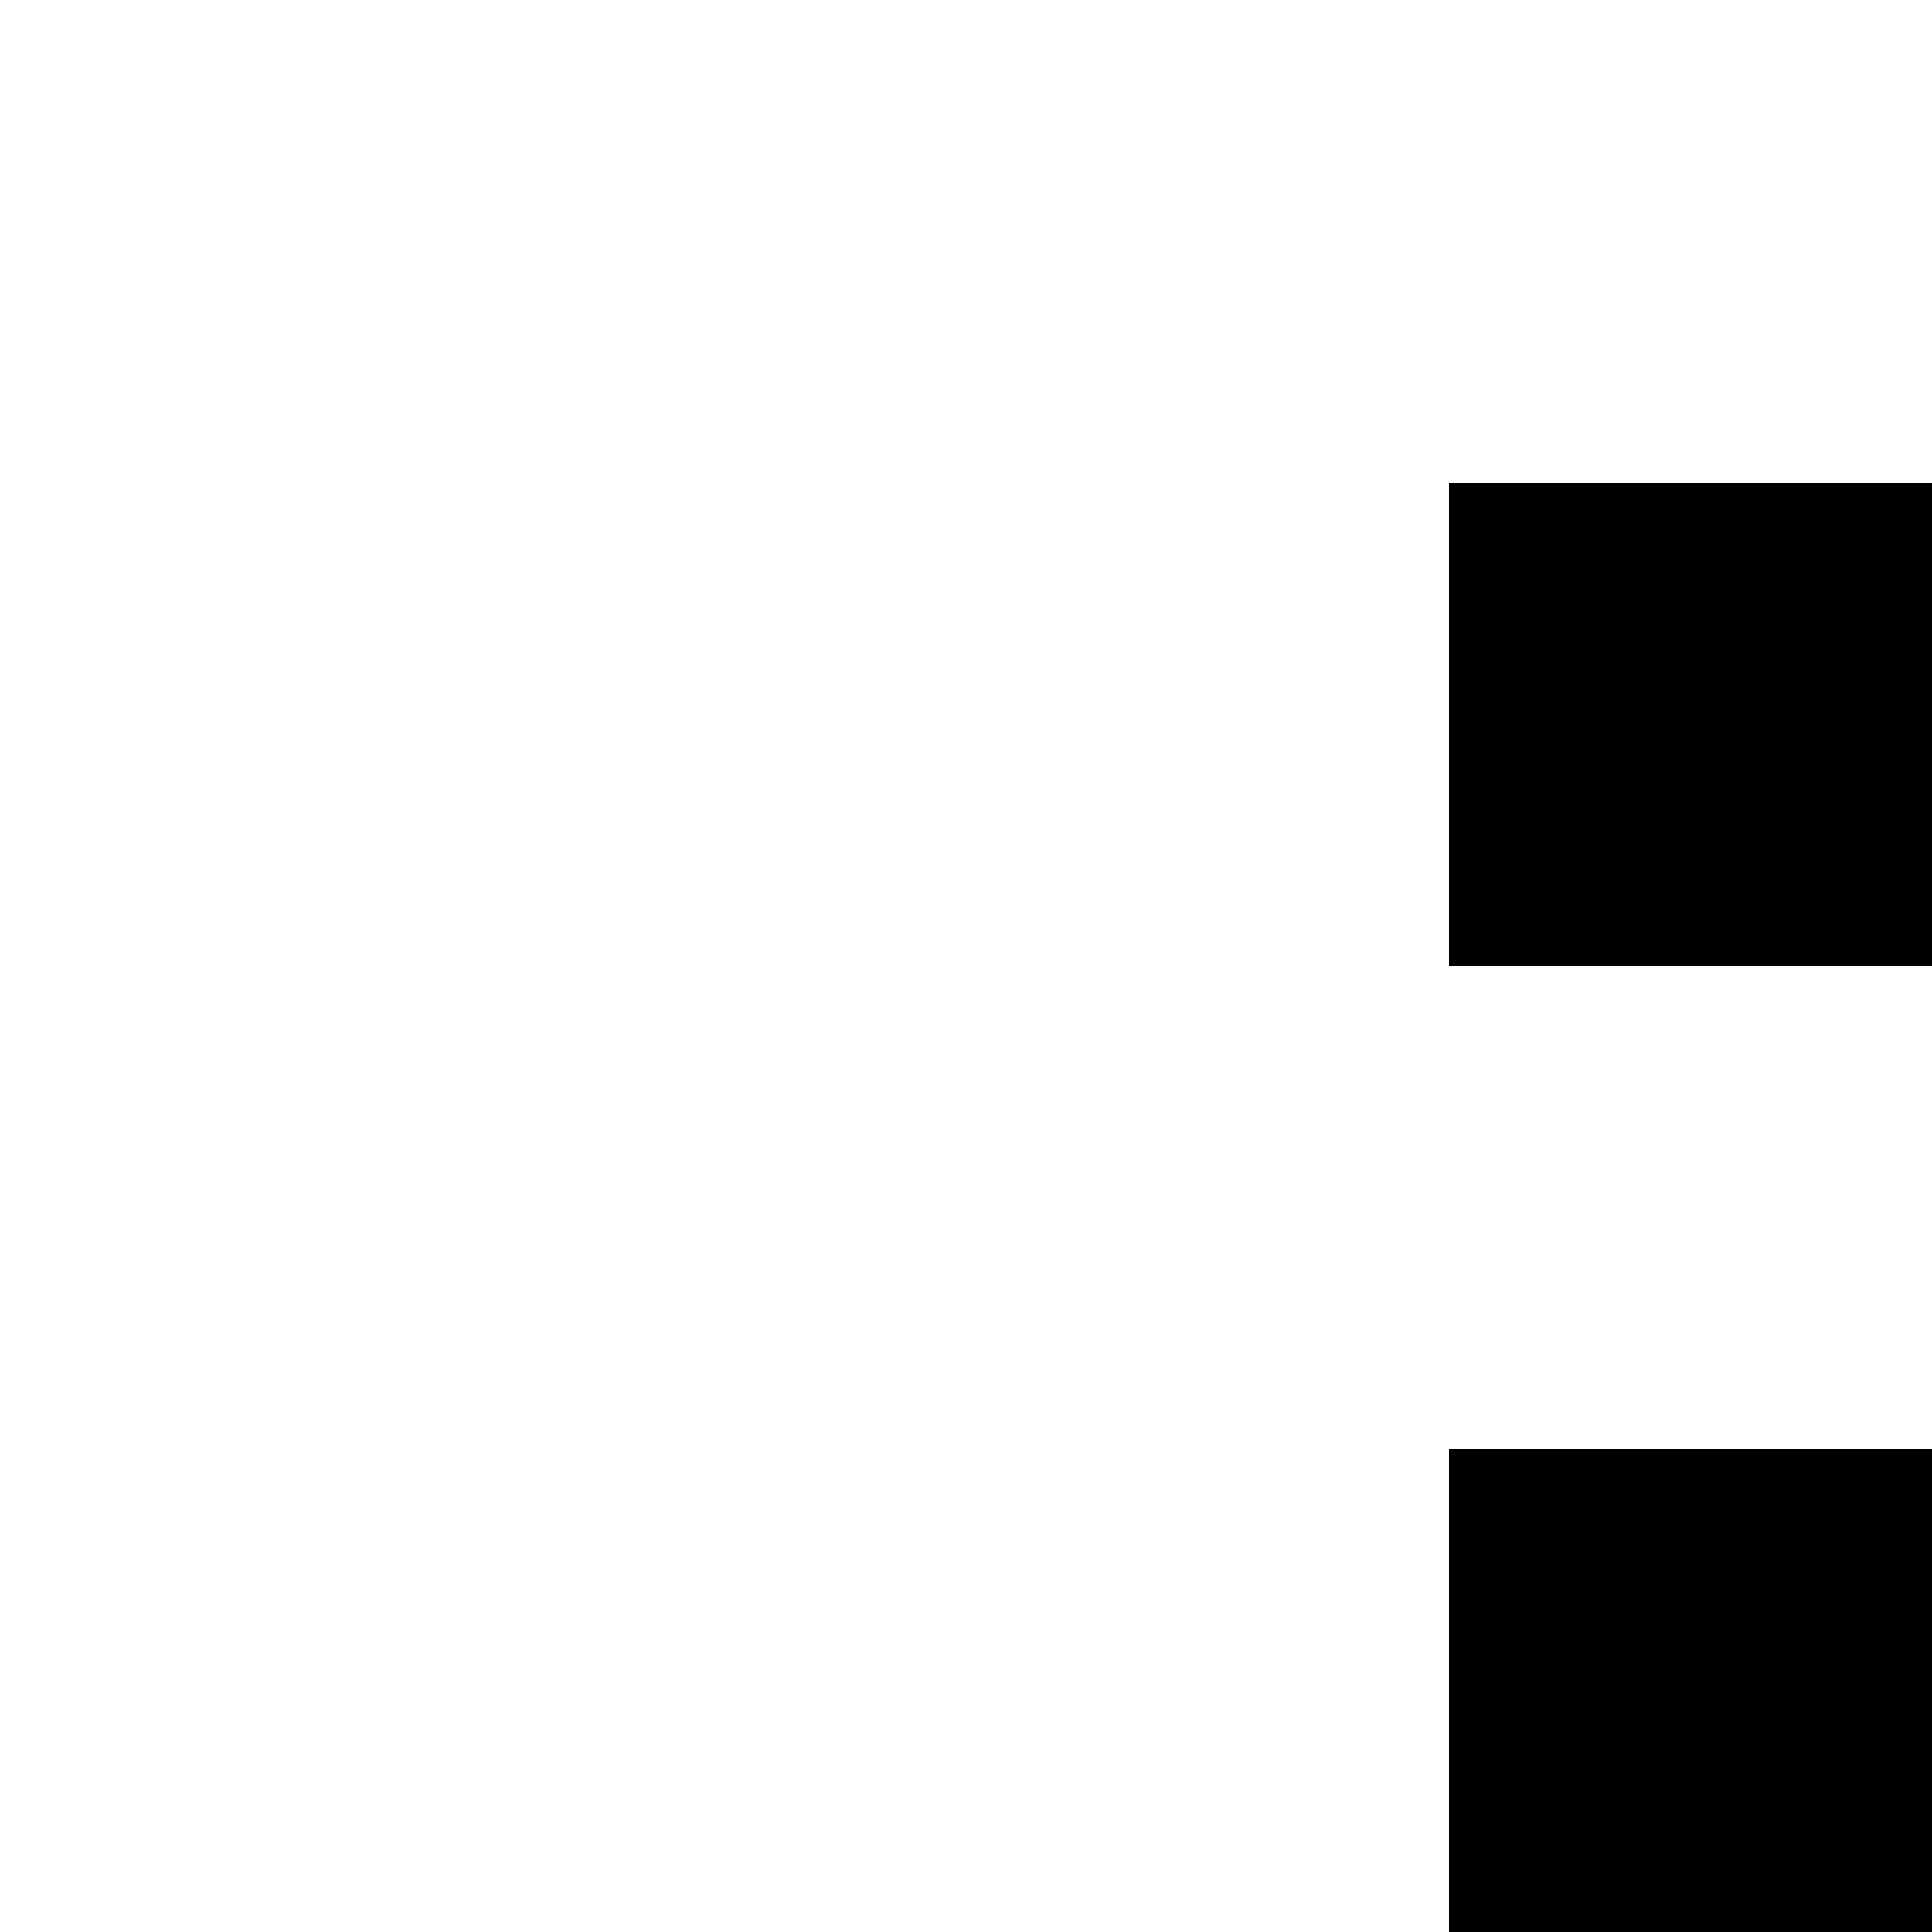 <svg xmlns="http://www.w3.org/2000/svg" version="1.1" viewBox="0 0 512 512" fill="currentColor"><path fill="currentColor" d="M463 896q-69 0-130 26t-106 72t-72 107t-27 131q0 66 25 127t73 110l449 448l90-90l-448-449q-29-29-45-67t-16-79q0-43 16-80t45-66t66-45t81-17q41 0 79 16t67 45l195 195H640v128h384v-384H896v165q-47-47-93-99t-97-95t-111-71t-132-28m-79-128h128V640H384zm0-256h128V384H384zm0-256h128V128H384zm256 0h128V128H640zm256 0h128V128H896zm384-128h-128v128h128zm256 0h-128v128h128zm256 0h-128v128h128zm256 0h-128v128h128zm0 256h-128v128h128zm0 256h-128v128h128zm0 256h-128v128h128zm0 256h-128v128h128zm0 256h-128v128h128zm0 256h-128v128h128zm-256 0h-128v128h128zm-256 0h-128v128h128zm-256 0h-128v128h128zm-256 0H896v128h128z"/></svg>